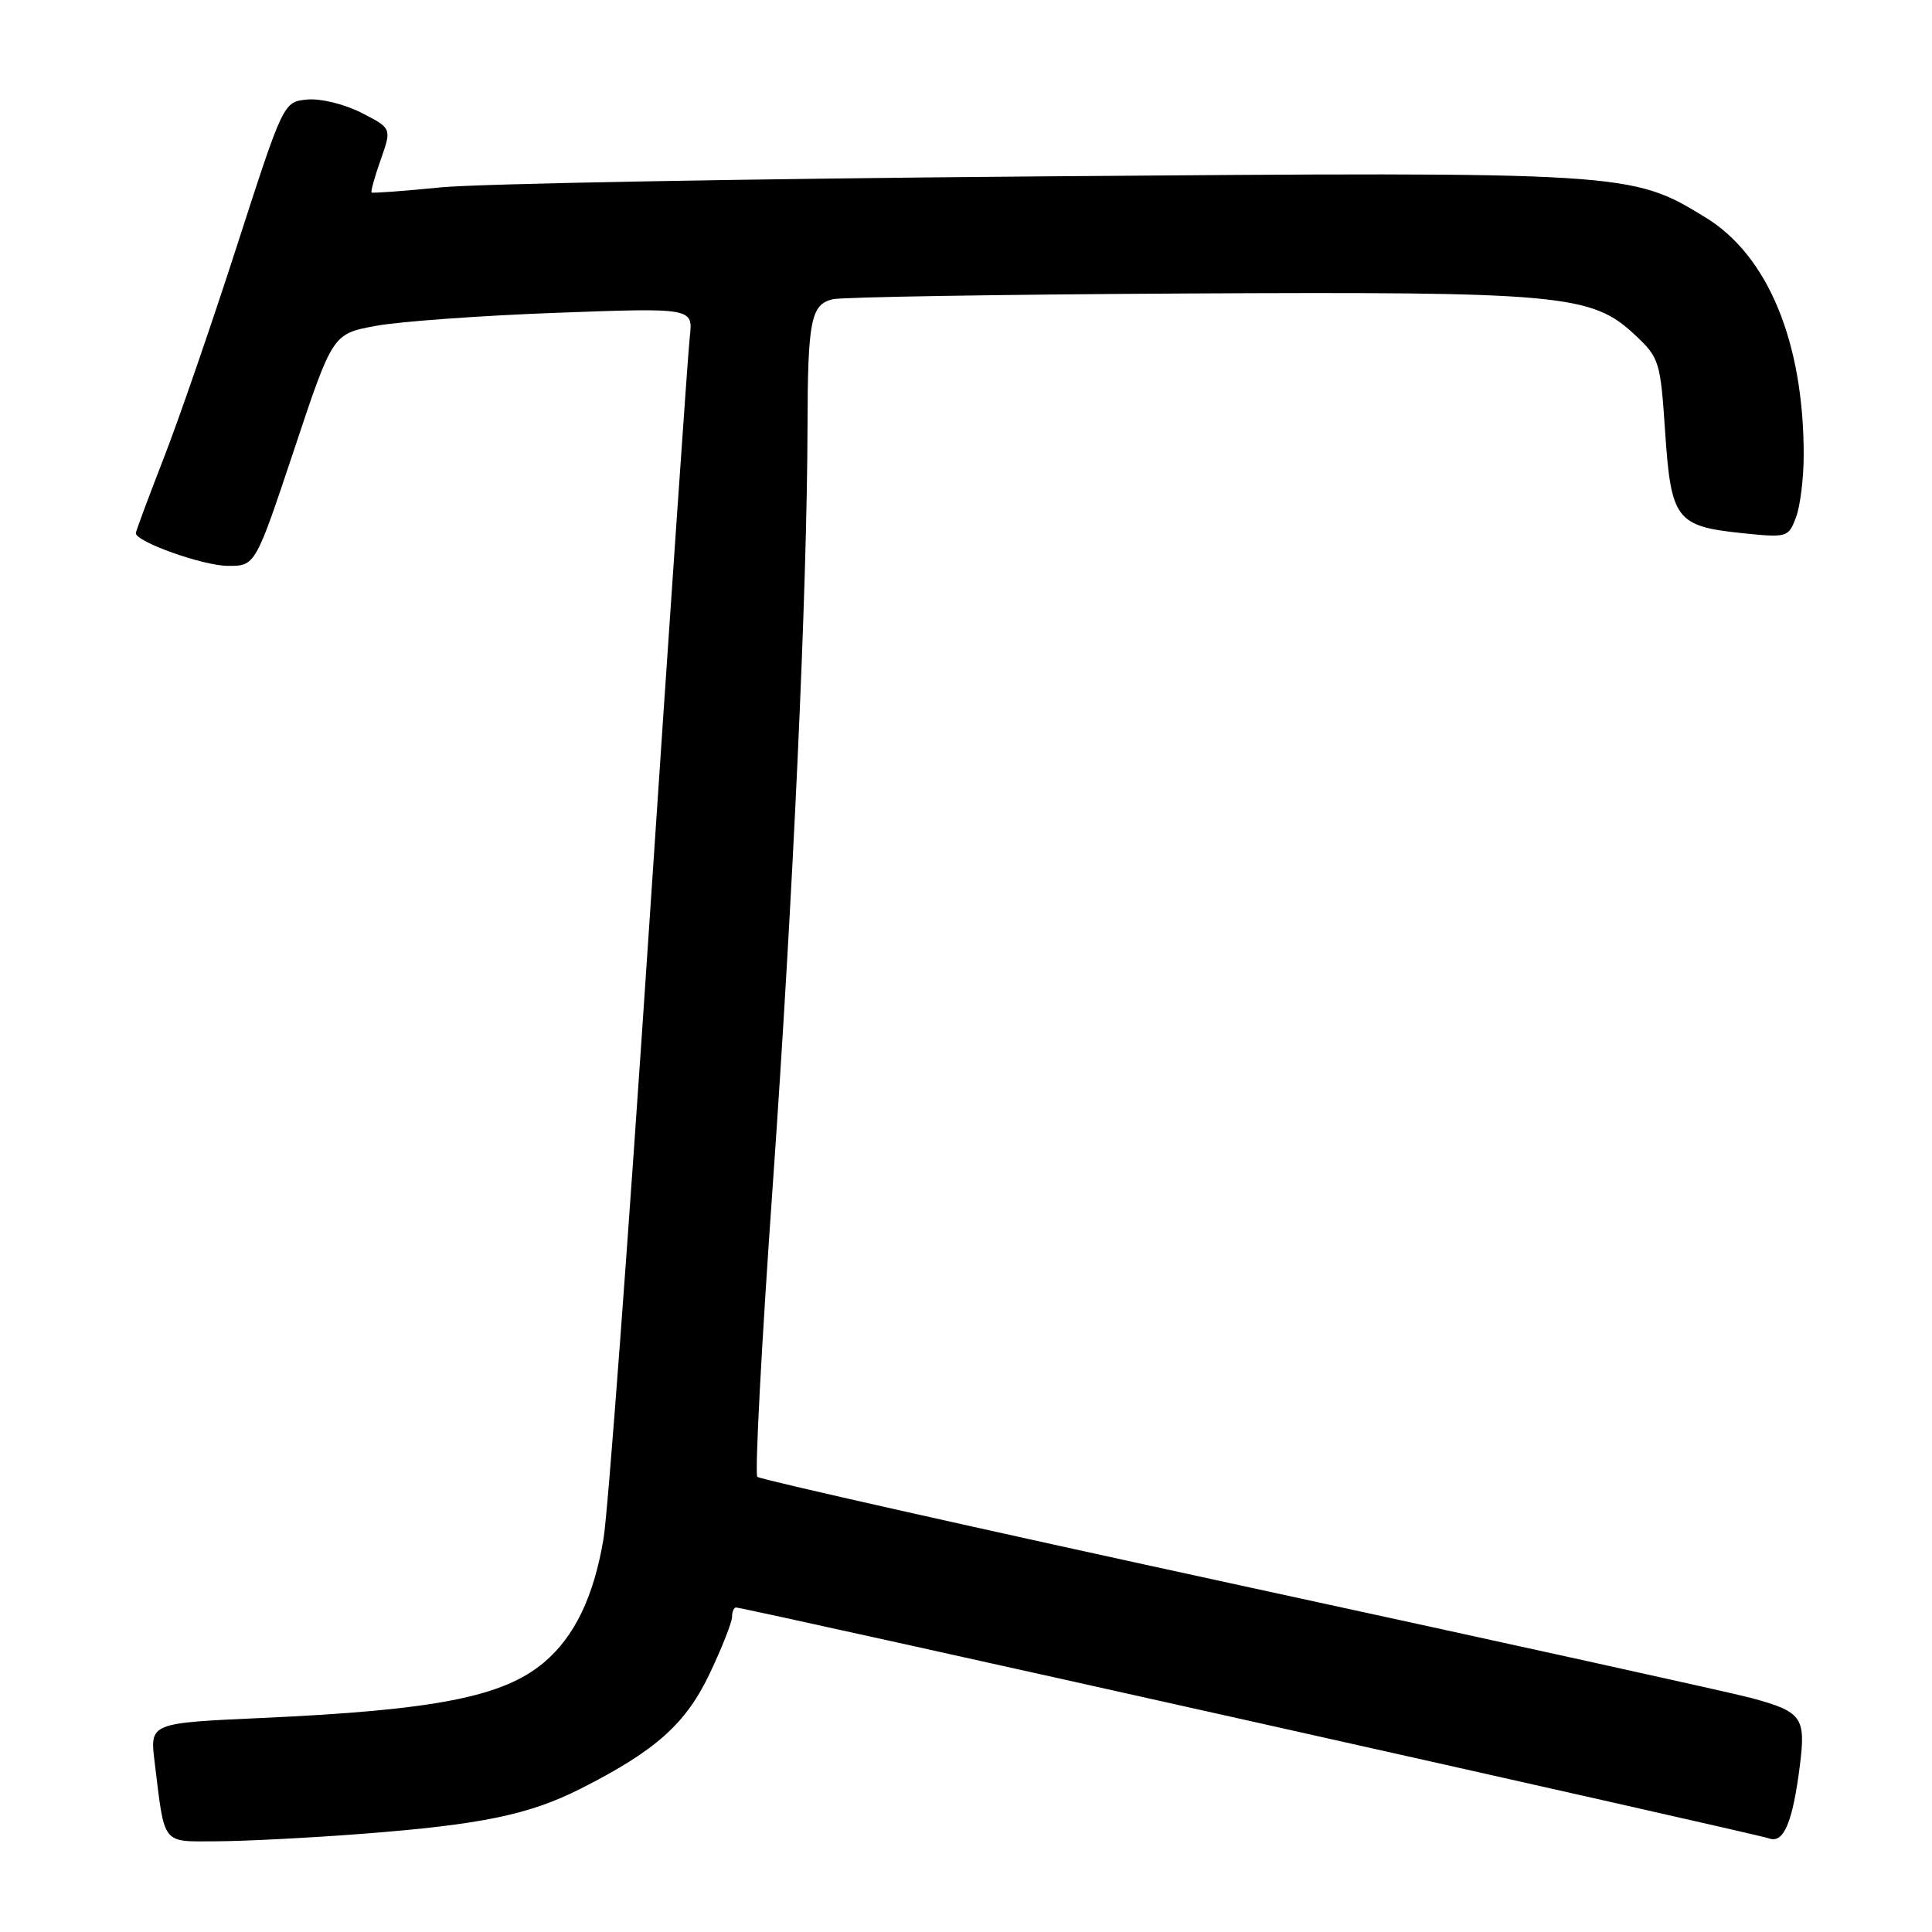 <?xml version="1.0" encoding="UTF-8" standalone="no"?>
<!DOCTYPE svg PUBLIC "-//W3C//DTD SVG 1.1//EN" "http://www.w3.org/Graphics/SVG/1.1/DTD/svg11.dtd" >
<svg xmlns="http://www.w3.org/2000/svg" xmlns:xlink="http://www.w3.org/1999/xlink" version="1.1" viewBox="0 0 256 256">
 <g >
 <path fill="currentColor"
d=" M 48.00 242.99 C 63.84 241.77 70.12 240.46 77.00 236.98 C 86.94 231.94 90.90 228.39 94.07 221.69 C 95.68 218.29 97.00 214.94 97.00 214.25 C 97.00 213.56 97.24 213.00 97.53 213.00 C 98.63 213.00 232.86 243.01 234.38 243.59 C 236.34 244.34 237.54 241.51 238.50 233.88 C 239.29 227.52 238.77 226.81 232.00 224.98 C 229.53 224.31 199.04 217.59 164.25 210.05 C 129.46 202.50 100.71 196.04 100.35 195.69 C 100.00 195.33 100.91 178.05 102.38 157.27 C 105.08 118.88 106.95 78.21 107.00 56.50 C 107.03 42.45 107.45 40.35 110.34 39.65 C 111.53 39.36 132.52 39.02 157.00 38.89 C 206.88 38.63 210.90 39.00 216.61 44.35 C 219.87 47.40 220.01 47.82 220.64 57.23 C 221.42 68.83 222.10 69.73 230.80 70.64 C 236.80 71.26 236.97 71.22 237.97 68.57 C 238.54 67.09 239.00 63.35 239.00 60.27 C 239.00 45.33 234.27 33.88 226.00 28.82 C 216.14 22.78 215.81 22.75 138.11 23.37 C 99.27 23.68 63.45 24.34 58.50 24.82 C 53.55 25.31 49.38 25.62 49.24 25.51 C 49.10 25.40 49.64 23.44 50.45 21.15 C 51.91 17.00 51.91 17.00 47.88 14.94 C 45.62 13.79 42.47 13.02 40.70 13.19 C 37.56 13.50 37.56 13.50 31.42 32.50 C 28.05 42.95 23.65 55.71 21.64 60.85 C 19.64 65.99 18.00 70.40 18.00 70.65 C 18.00 71.79 26.89 74.96 30.17 74.98 C 33.83 75.00 33.83 75.00 38.96 59.62 C 44.08 44.24 44.08 44.24 49.79 43.18 C 52.93 42.60 63.68 41.82 73.67 41.45 C 91.84 40.78 91.84 40.78 91.40 44.64 C 91.16 46.76 88.73 82.02 86.00 123.00 C 83.27 163.98 80.56 200.37 79.97 203.89 C 78.68 211.58 76.13 216.87 72.07 220.29 C 66.66 224.84 57.69 226.60 34.68 227.64 C 19.86 228.31 19.86 228.31 20.48 233.41 C 21.87 244.69 21.32 244.00 28.83 243.98 C 32.50 243.96 41.12 243.52 48.00 242.99 Z "/>
</g>
</svg>